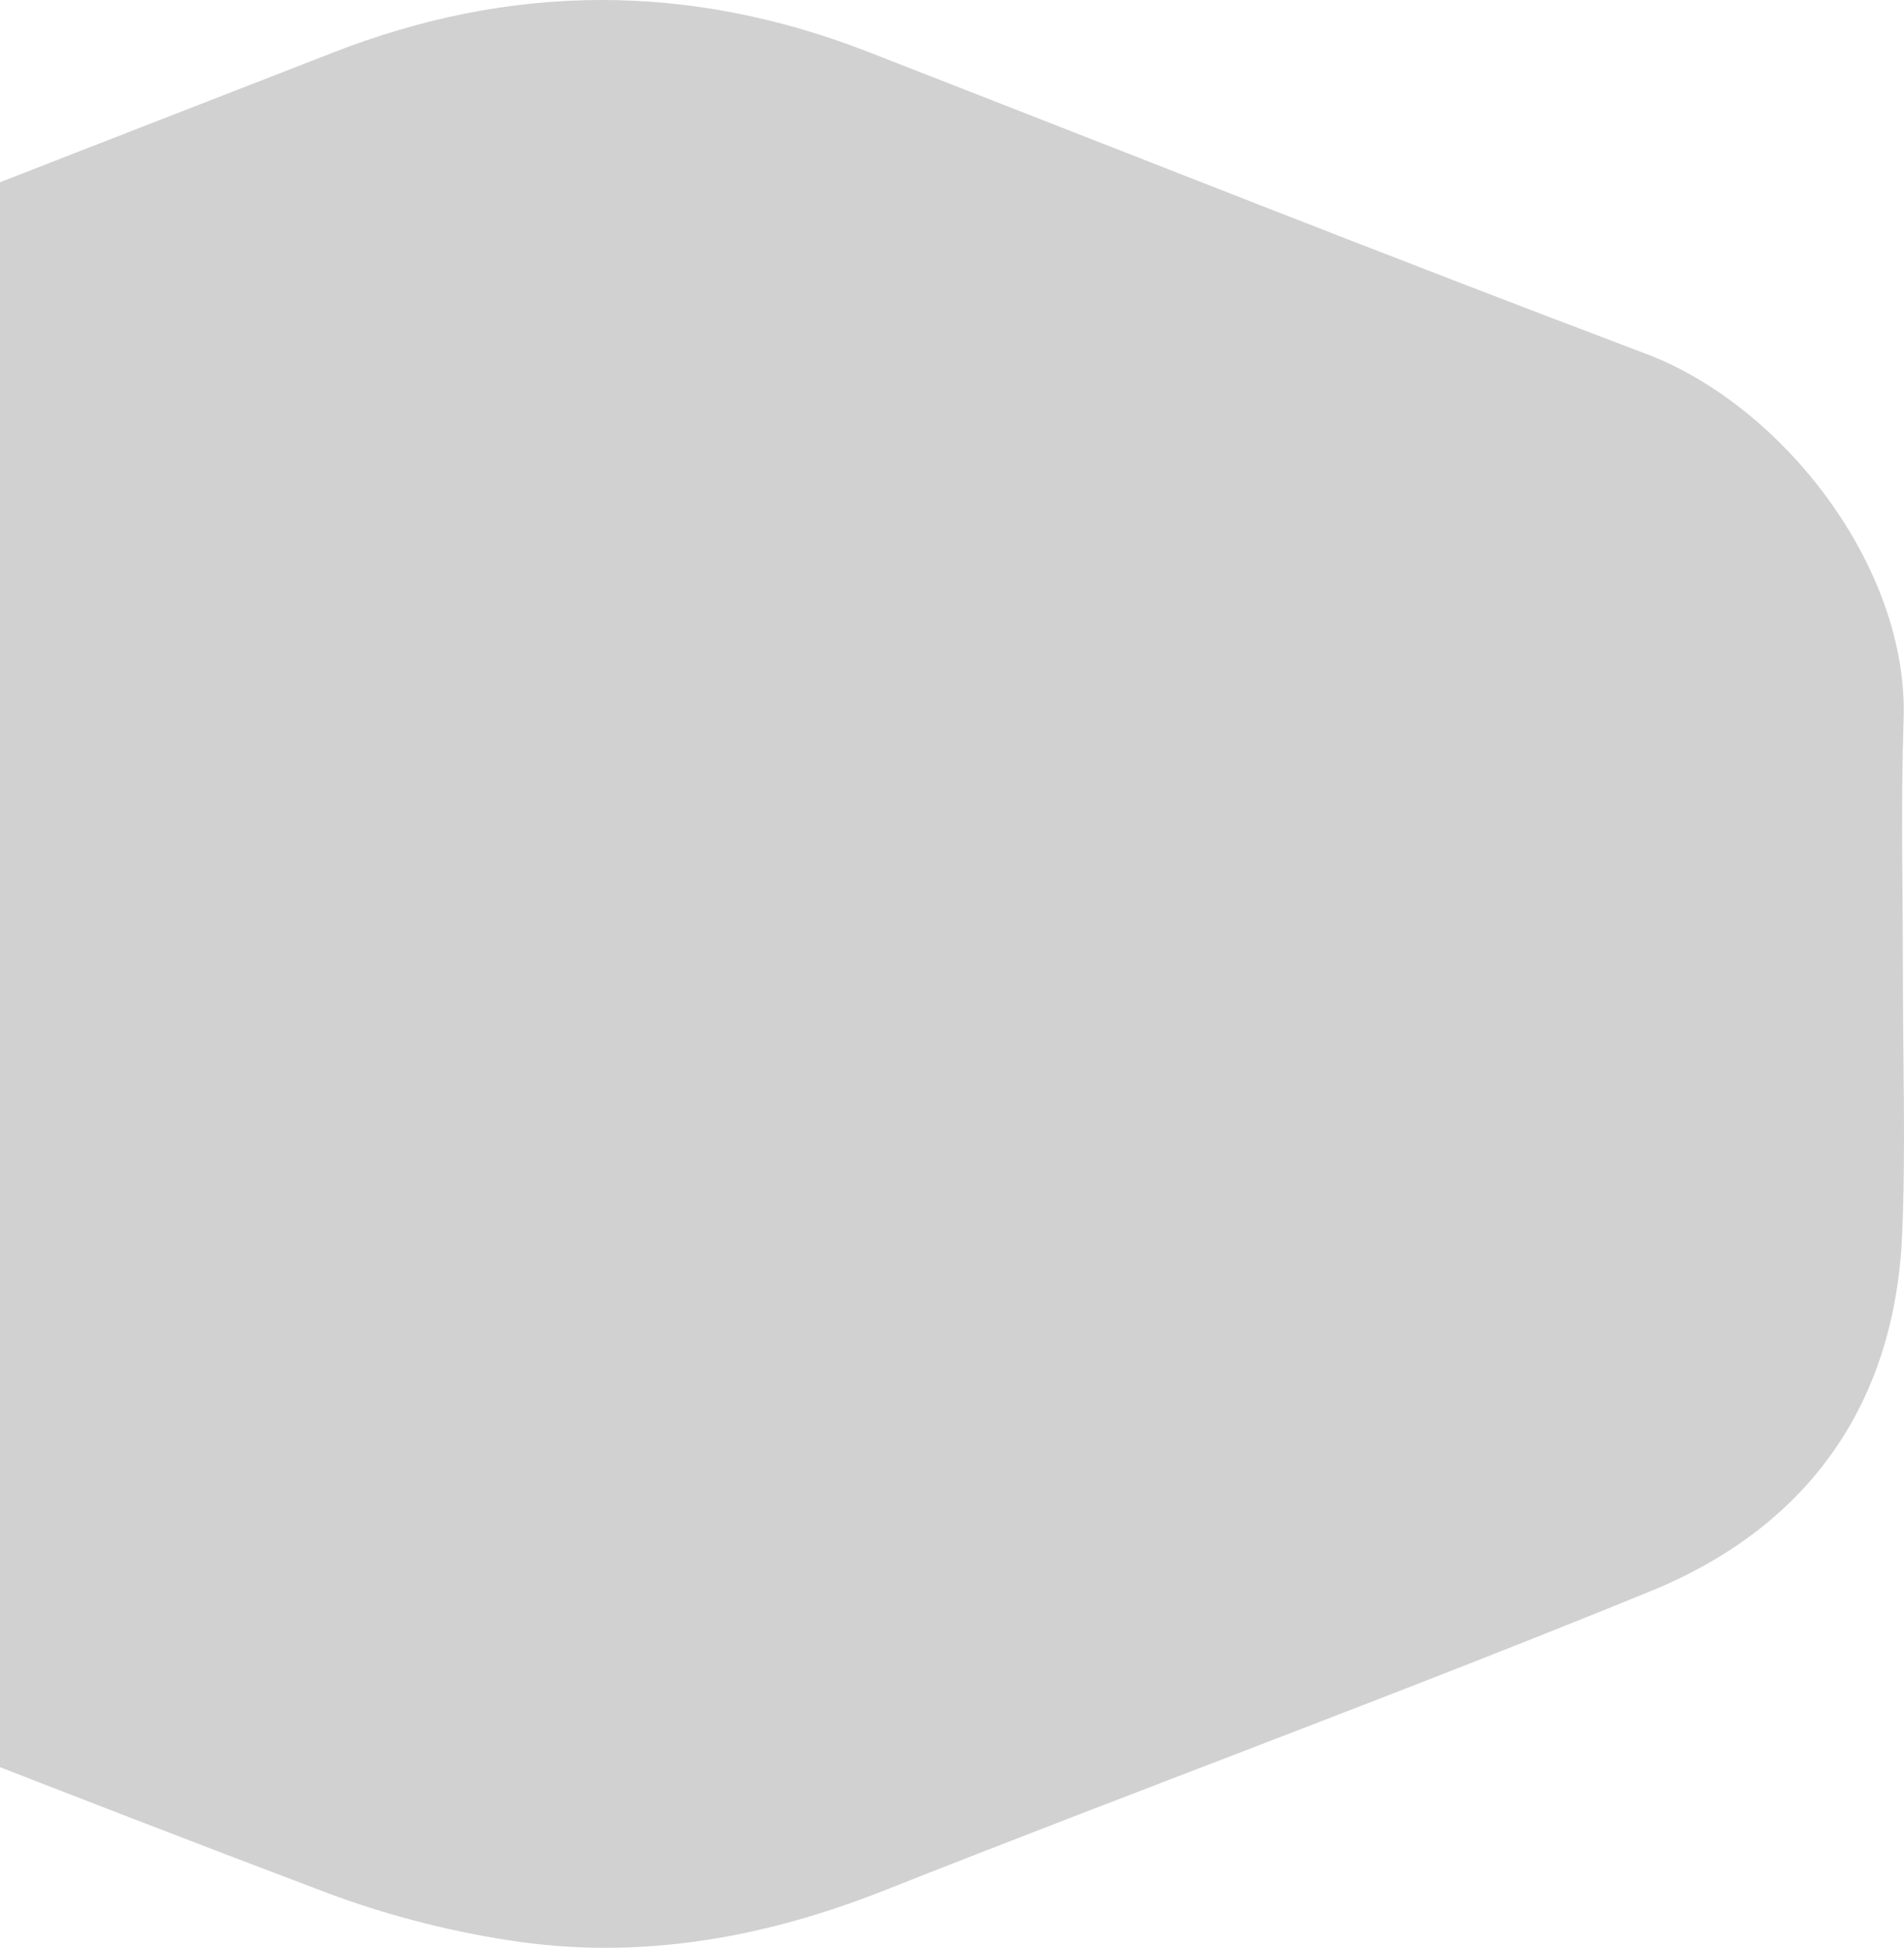<svg width="866" height="886" viewBox="0 0 866 886" fill="none" xmlns="http://www.w3.org/2000/svg">
<path d="M865.501 443.881C865.501 405.106 864.512 366.014 865.83 327.24C868.137 257.954 810.806 184.537 748.863 161.018C630.248 116.205 512.622 69.485 394.336 23.401C313.283 -8.063 232.229 -7.746 151.176 24.037C34.209 69.485 -82.759 115.252 -200.056 160.701C-270.566 188.033 -319 255.73 -319 328.829C-319 404.788 -319 480.748 -319 556.708C-319 630.443 -271.225 698.139 -200.056 725.79C-83.747 770.92 32.232 817.005 149.199 861.182C177.205 871.67 207.518 879.298 237.172 883.43C293.514 891.057 347.879 881.205 400.597 860.546C516.905 814.462 634.531 771.238 750.51 723.883C822.997 694.325 861.877 638.07 865.171 561.475C866.819 522.383 865.501 482.973 865.501 443.881Z" fill="#D1D1D1"/>
</svg>
